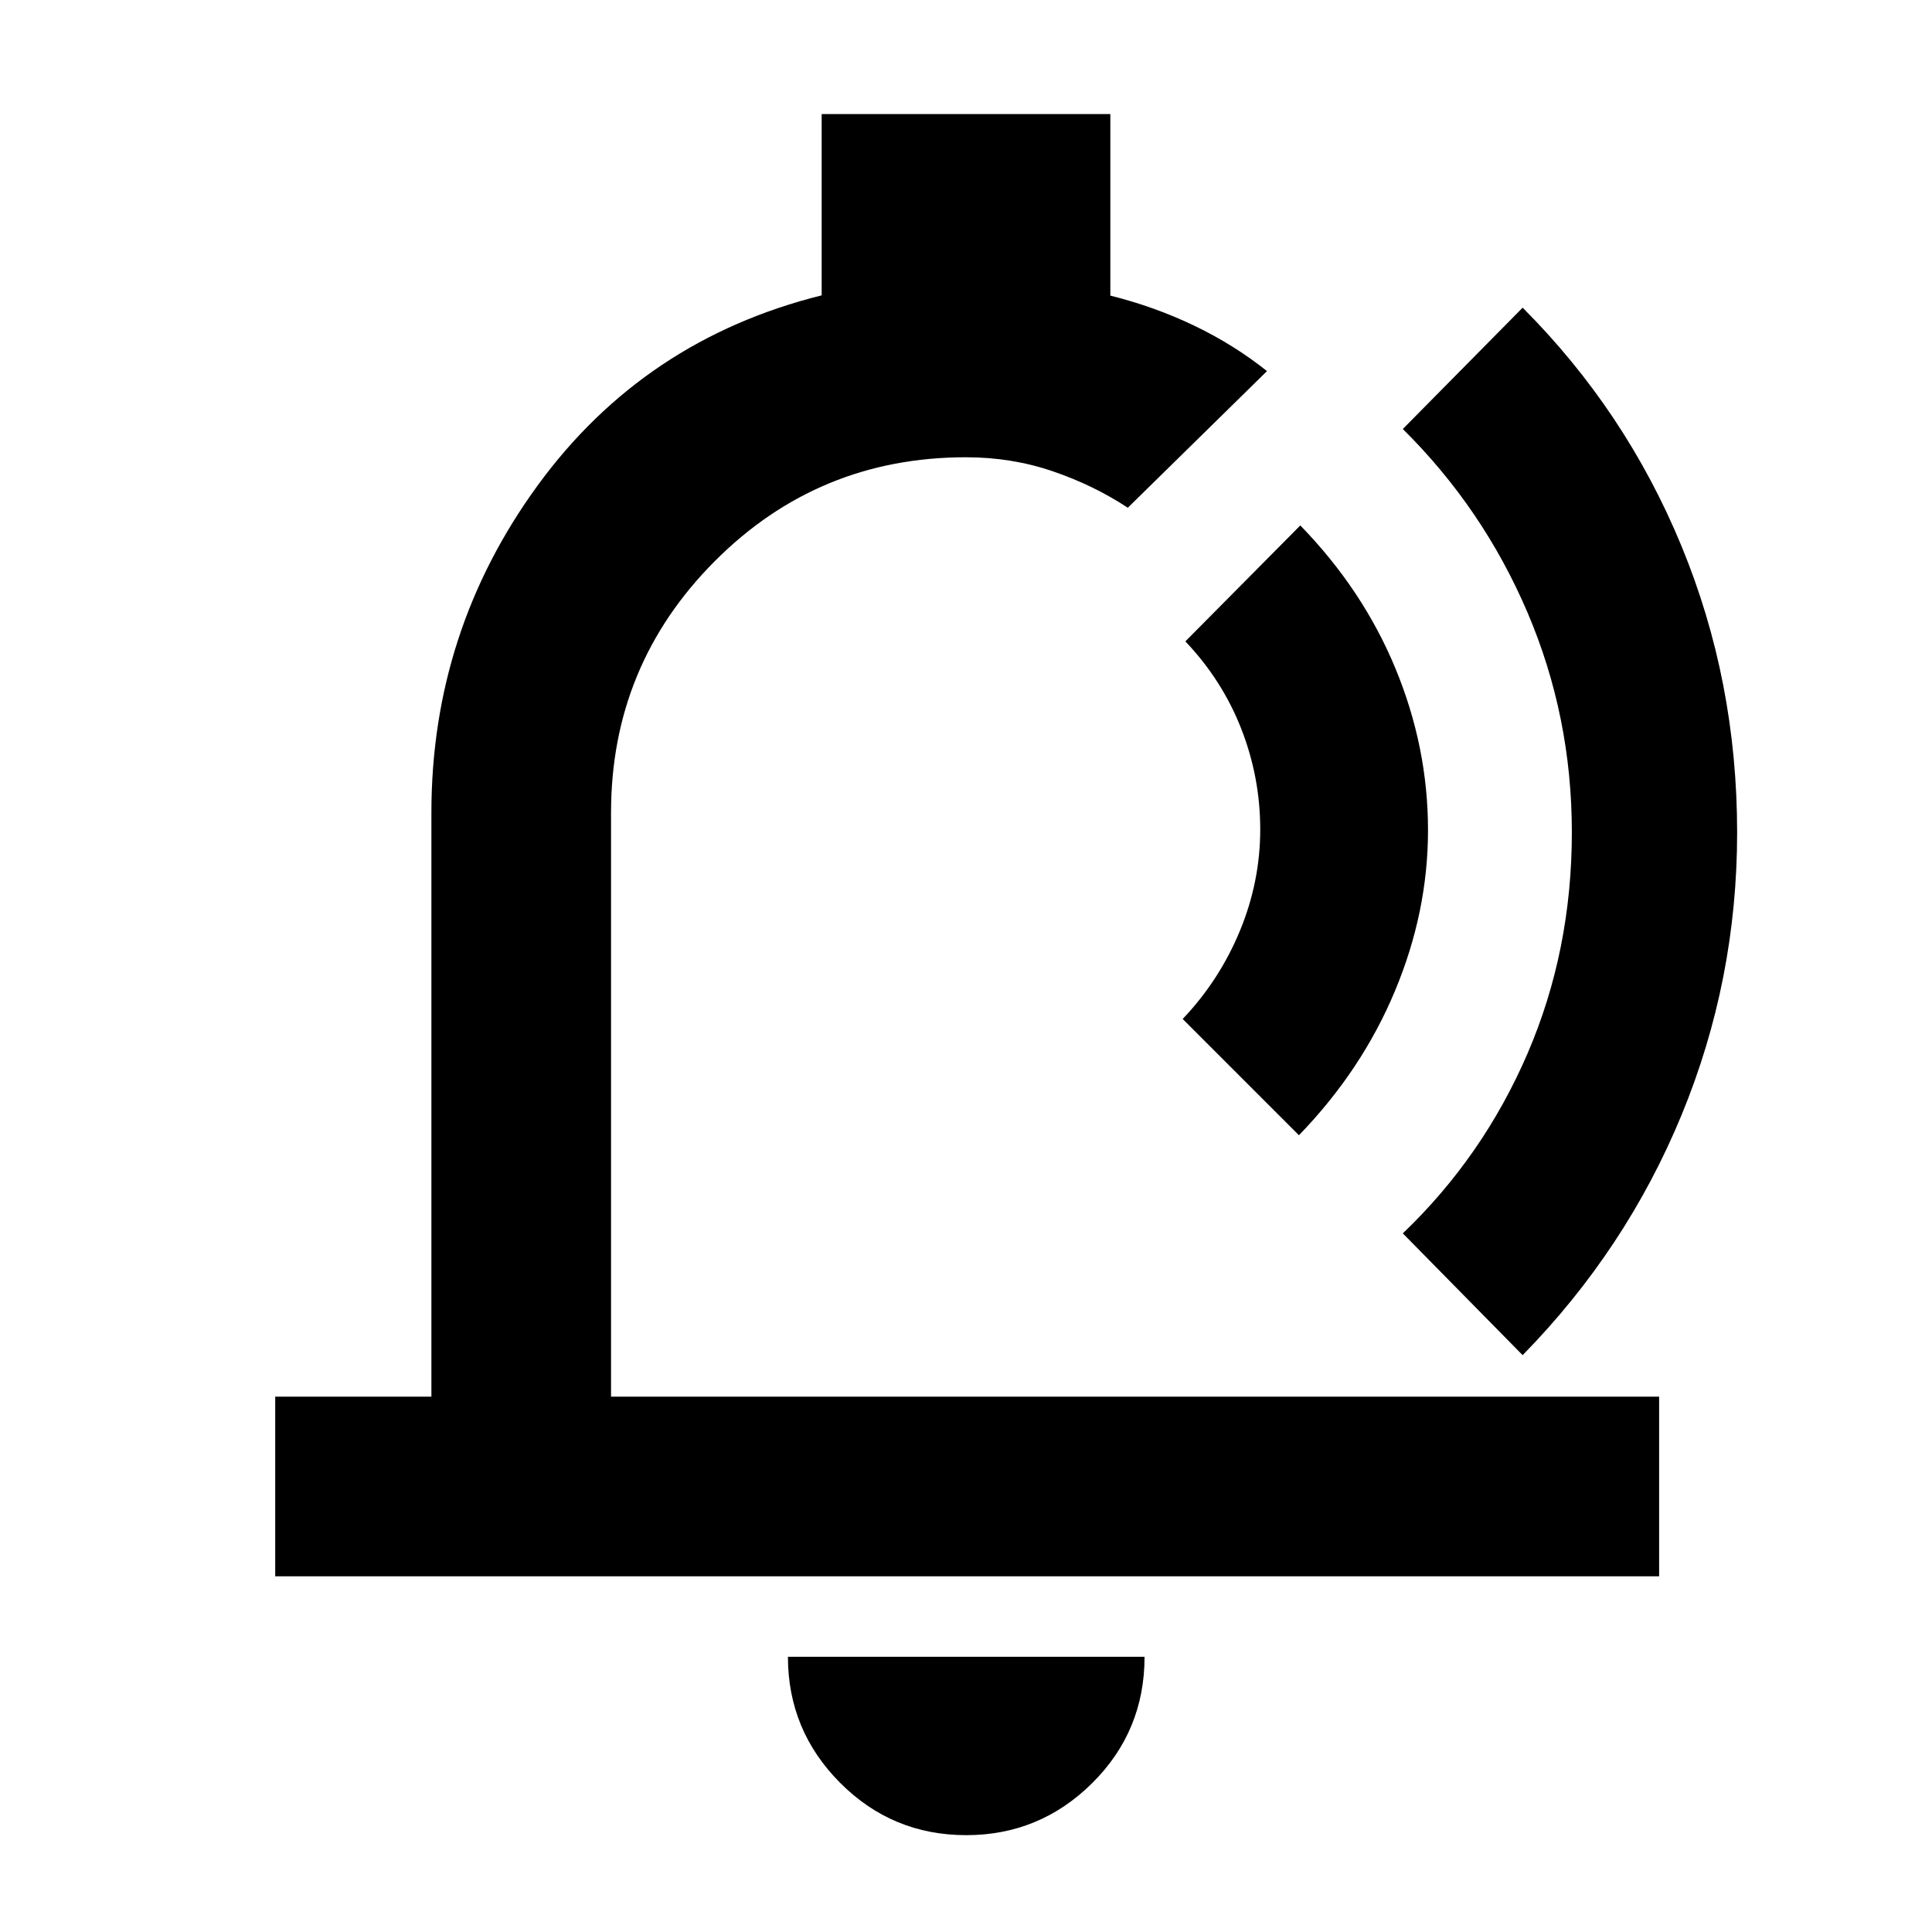 <svg xmlns="http://www.w3.org/2000/svg" height="40" viewBox="0 -960 960 960" width="40"><path d="M492.39-499.2ZM480.12-48.12q-36.78 0-62.69-26.03-25.91-26.04-25.91-62.6h177.2q0 36.98-26.06 62.81-26.07 25.82-62.54 25.82ZM136.75-176.75v-89.26h77.61v-290.16q0-90.23 52.83-162.66 52.82-72.42 141.09-94.41v-90.07h143.44v90.19q22.06 5.53 41.7 14.95 19.65 9.41 36.14 22.57l-69.16 67.9q-16.96-11.19-37.33-18.14-20.37-6.95-43.07-6.95-73.43 0-124.9 51.7-51.48 51.7-51.48 124.92v290.16h520.79v89.26H136.75Zm508.69-219.16-57.77-57.77q18.27-19.23 28.4-43.72 10.13-24.49 10.13-50.46 0-25.97-9.46-50.1-9.47-24.13-27.74-43.34l57.11-57.61q31.11 31.96 47.28 71.06 16.18 39.11 16.18 80.36 0 40.64-16.47 80.01-16.47 39.37-47.66 71.57Zm51.61 48.76q39.87-38.13 61.93-89.28 22.06-51.16 22.06-110 0-57.63-22.06-109.28-22.06-51.66-61.93-91.12l59.54-60.28q51.16 51.2 78.87 118.29 27.71 67.1 27.71 142.47 0 73.37-27.57 140.29-27.57 66.92-79.01 119.43l-59.54-60.52Z"/></svg>